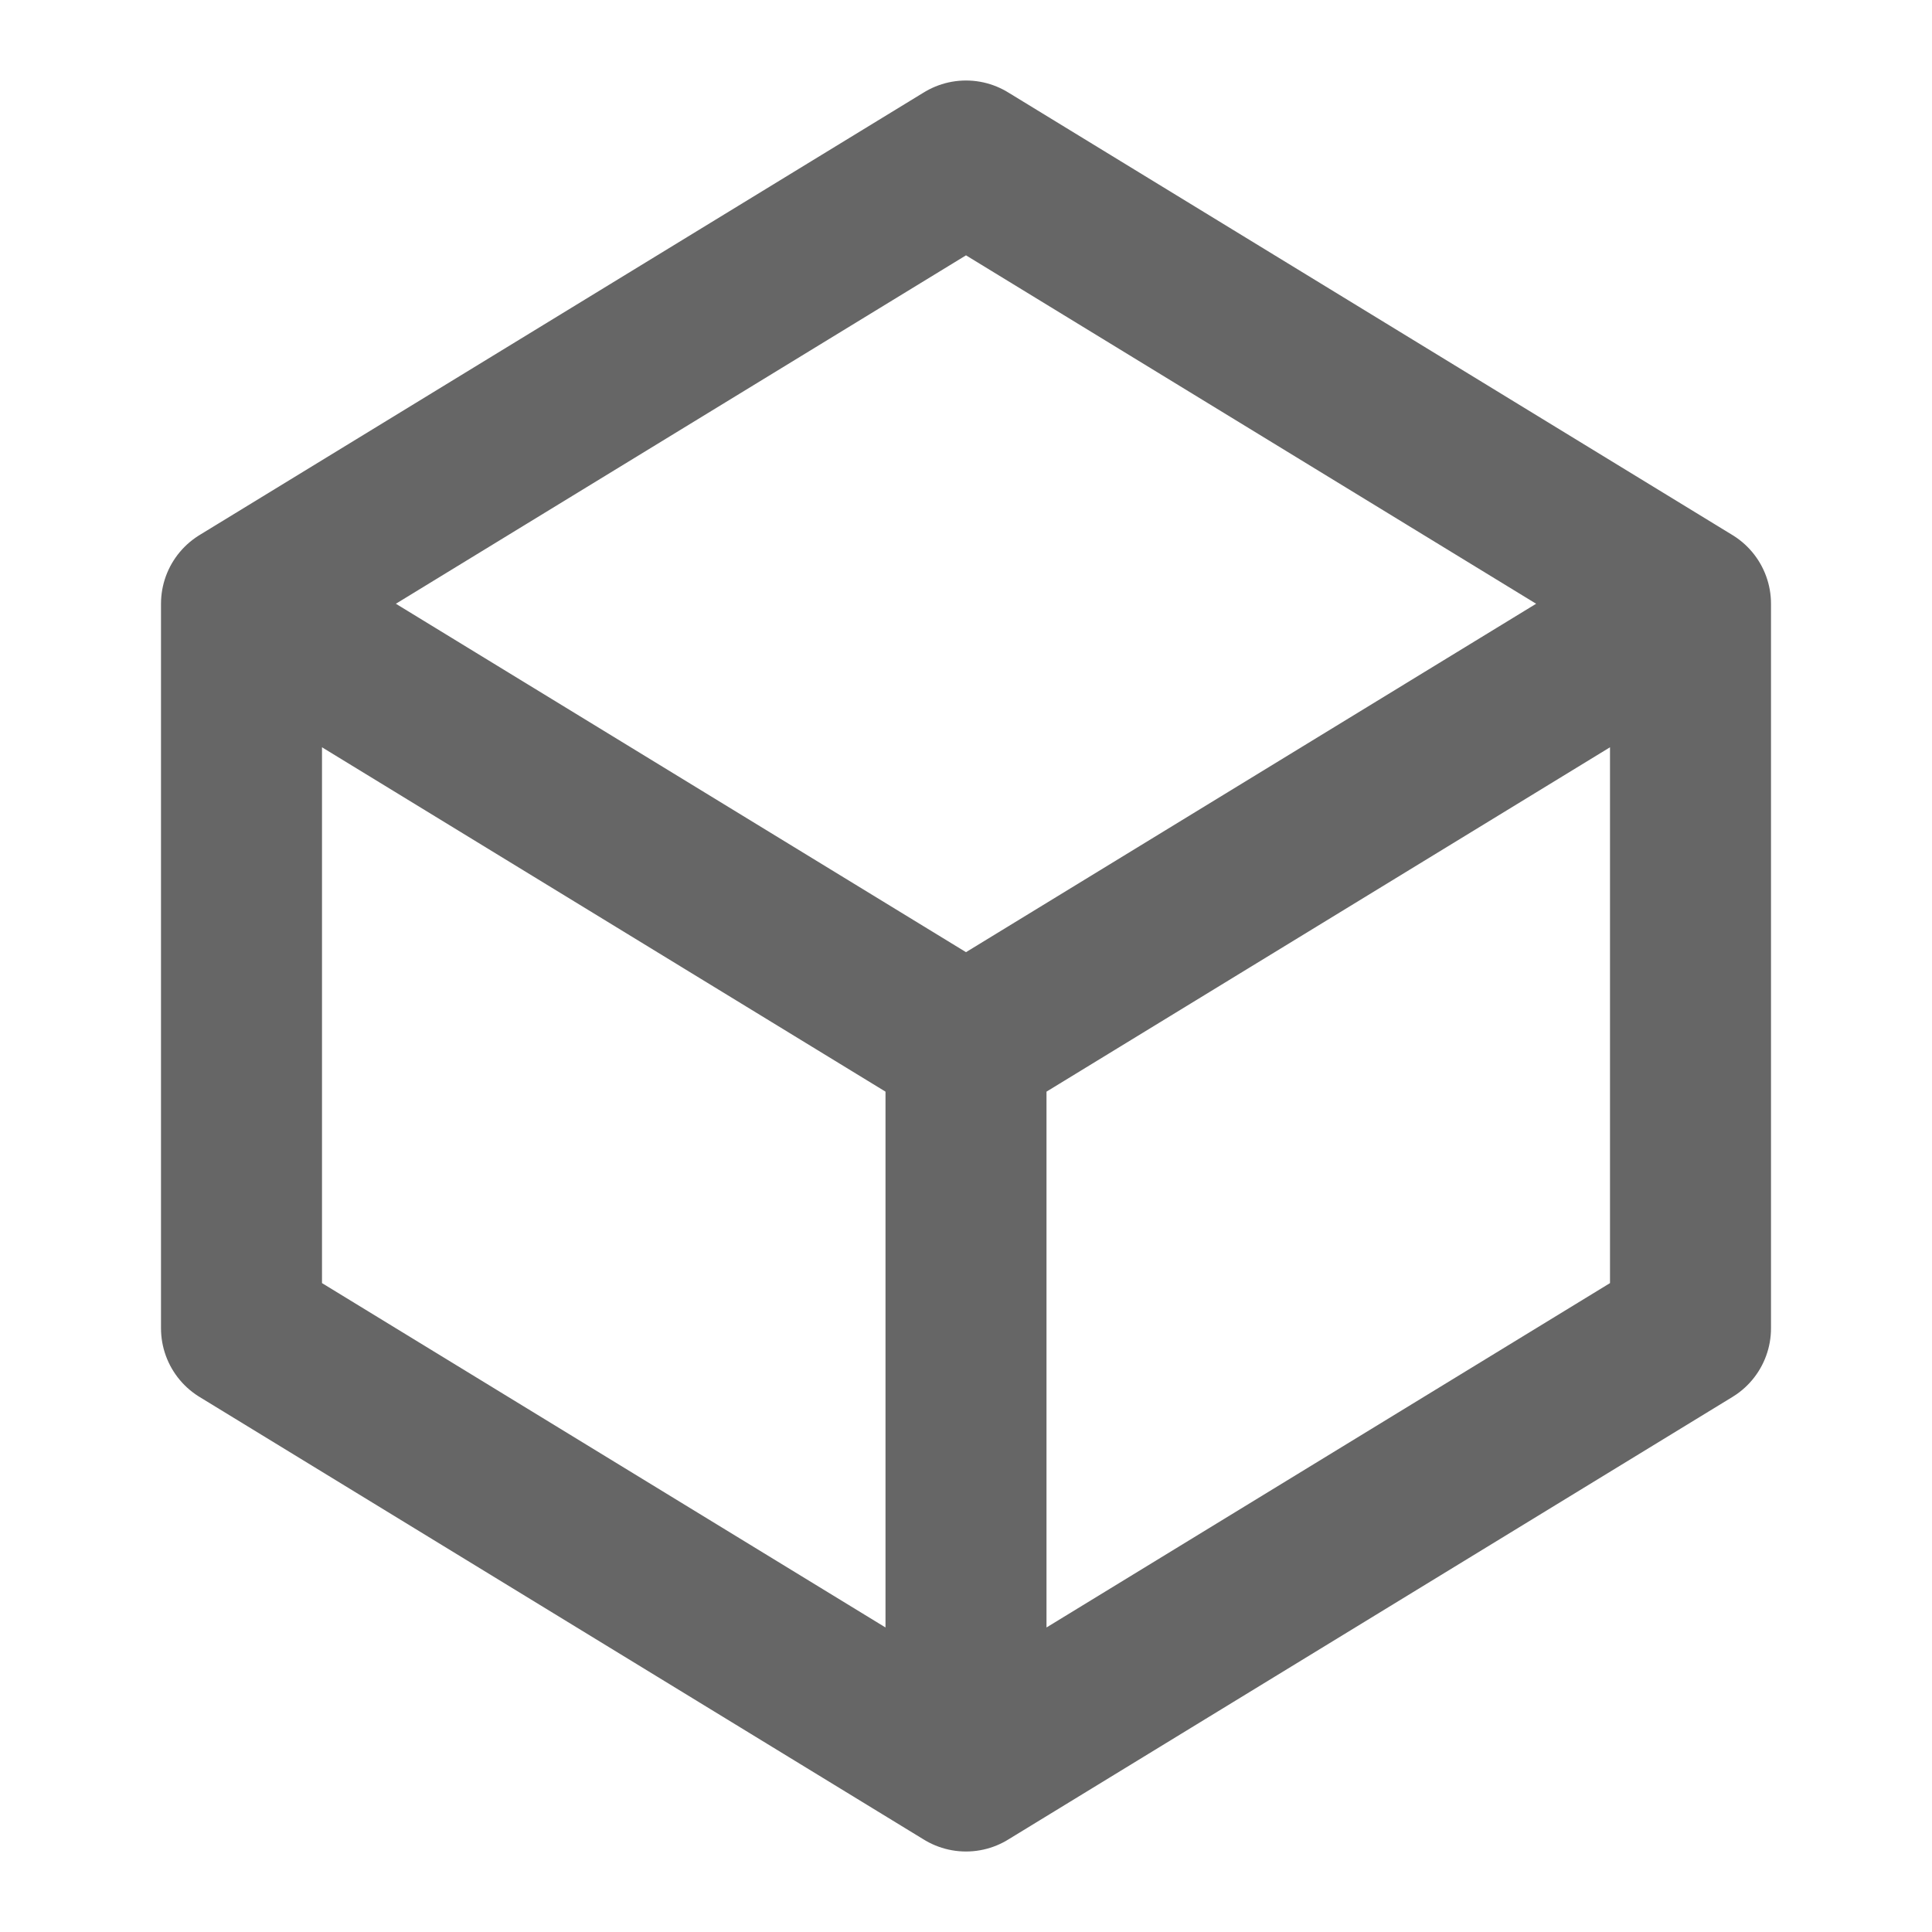 <svg viewBox="0 0 24 24" fill="none" xmlns="http://www.w3.org/2000/svg">
    <path d="M21 7.5L12 2L3 7.5M21 7.5L12 13M21 7.5V16.5L12 22M3 7.5L12 13M3 7.5V16.5L12 22M12 13V22" stroke="#666666" stroke-width="2" stroke-linecap="round" stroke-linejoin="round"/>
</svg>
